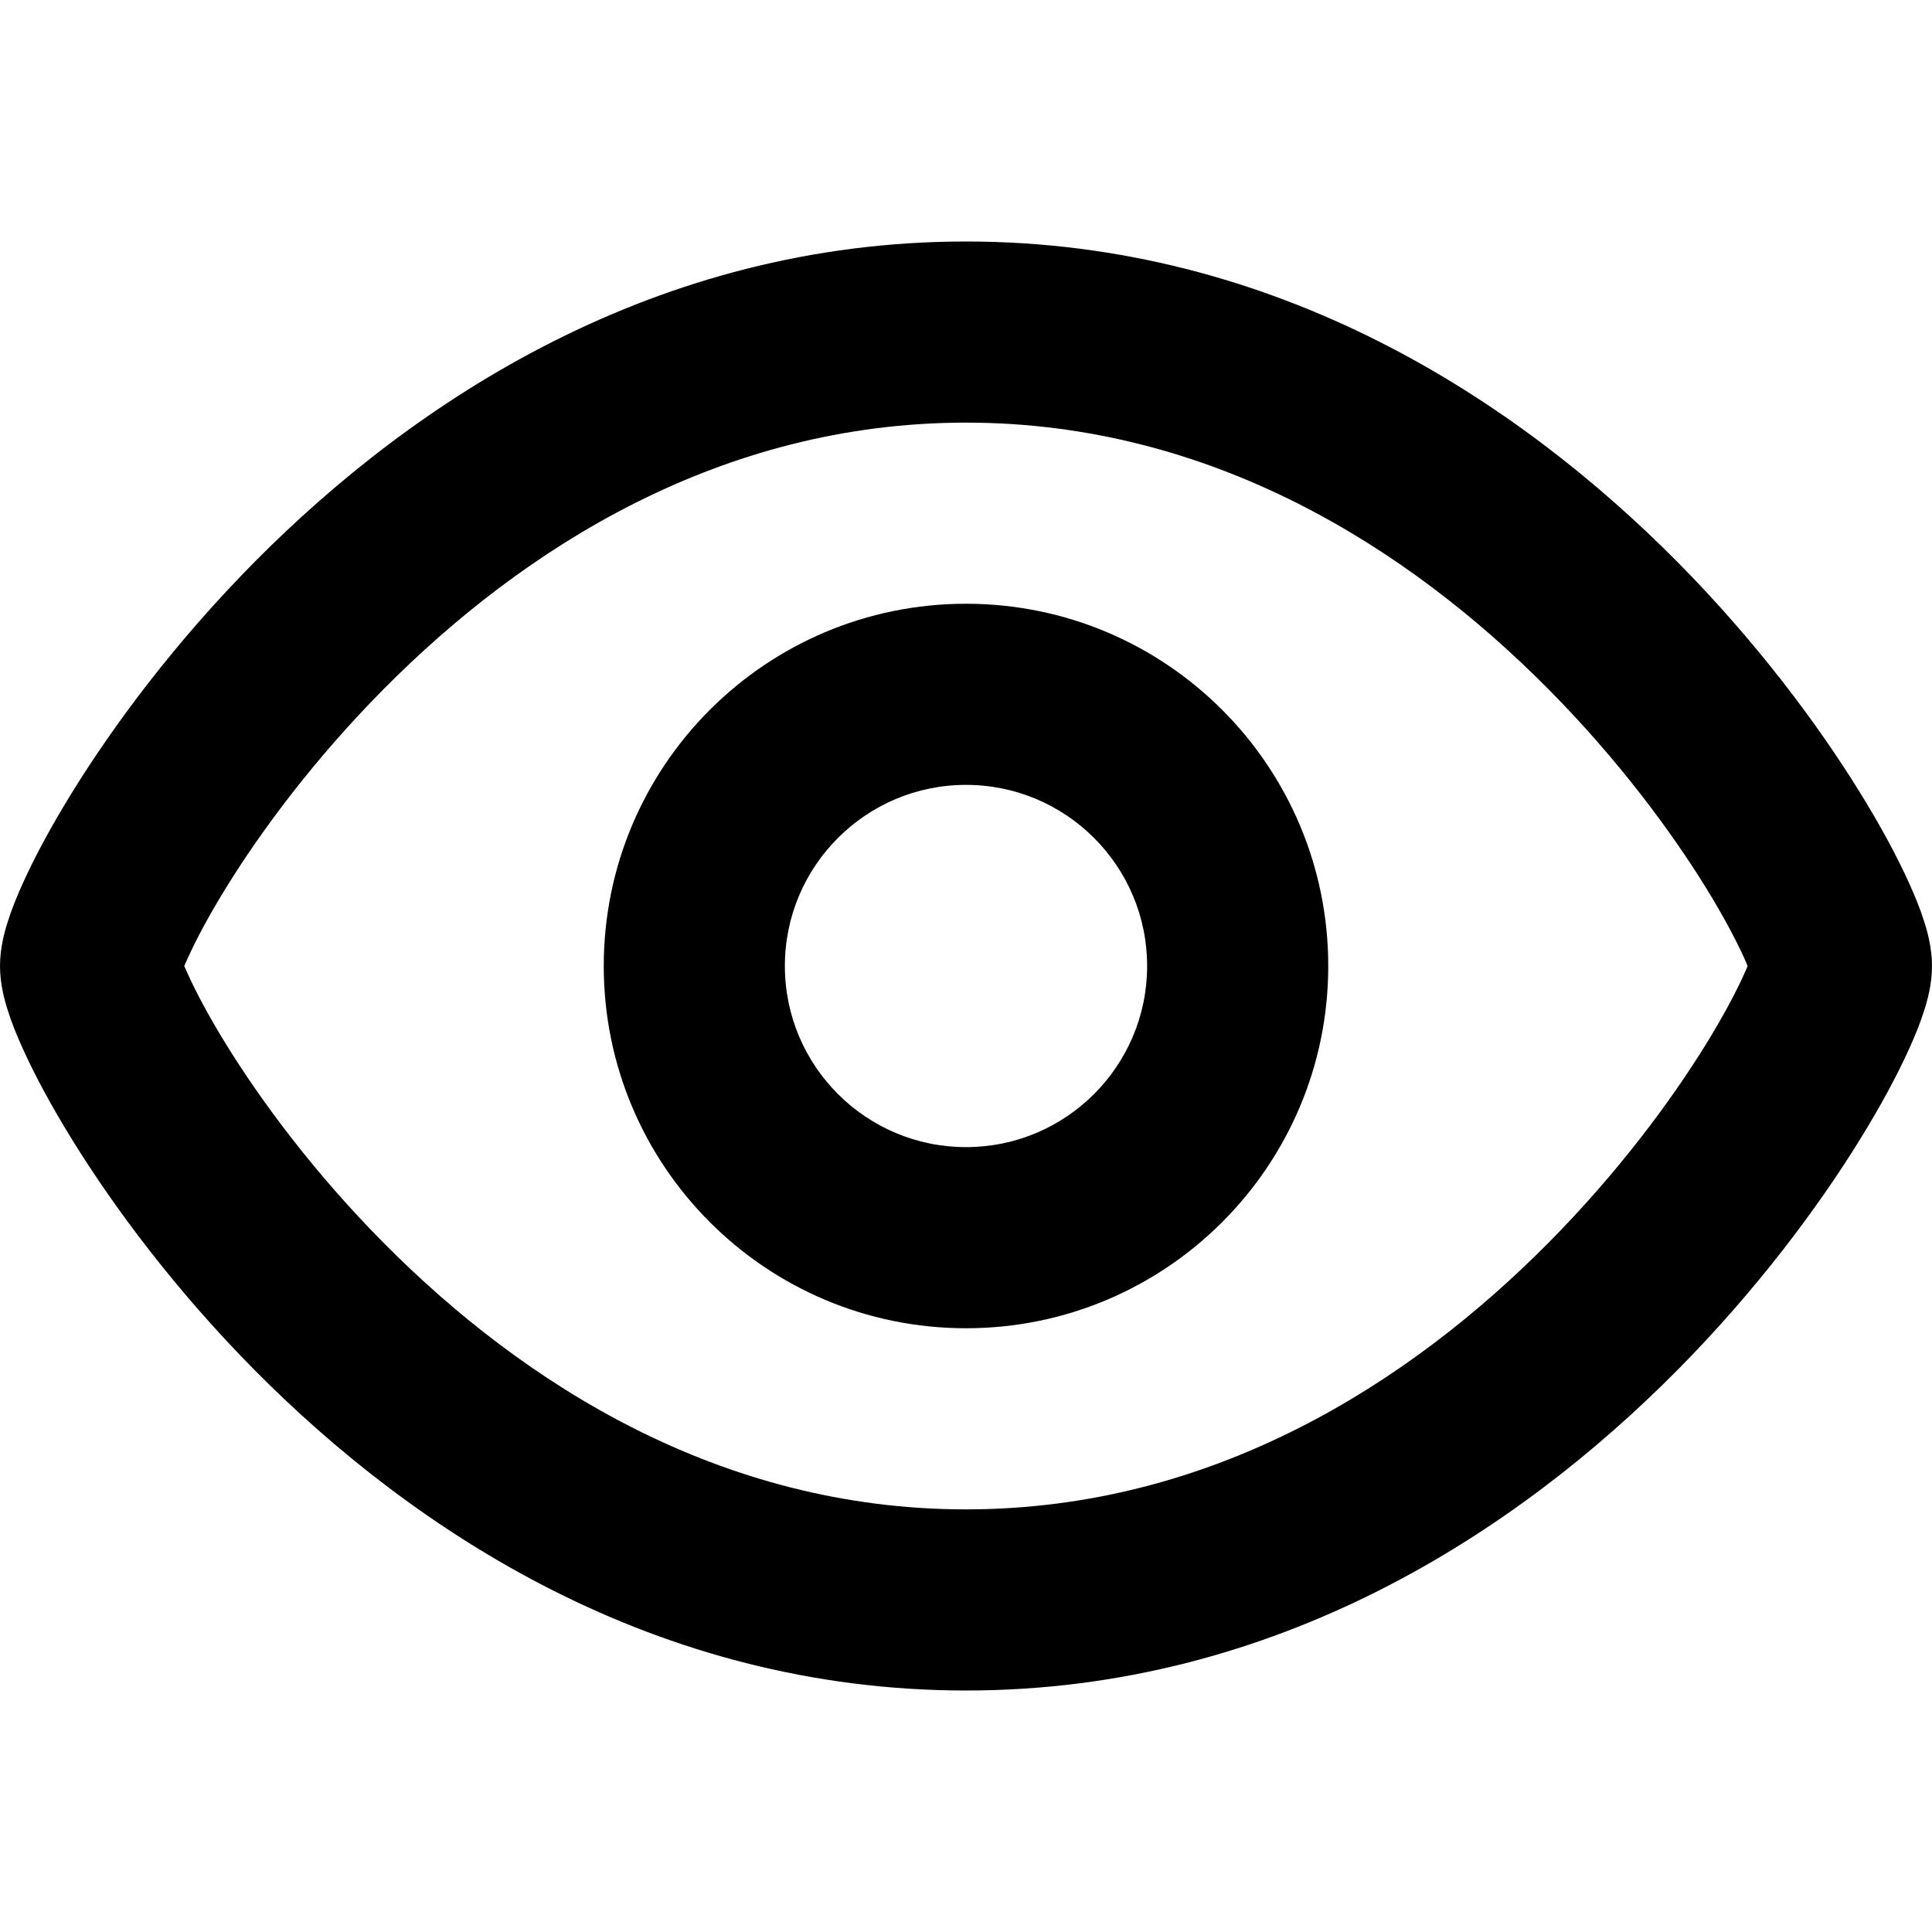 <svg width="16" height="16" viewBox="0 0 16 16" fill="none" xmlns="http://www.w3.org/2000/svg">
<g id="size=16">
<g id="Union">
<path fill-rule="evenodd" clip-rule="evenodd" d="M8 5C6.343 5 5 6.343 5 8C5 9.657 6.343 11 8 11C9.657 11 11 9.657 11 8C11 6.343 9.657 5 8 5ZM6.5 8C6.5 7.172 7.172 6.5 8 6.5C8.828 6.5 9.5 7.172 9.5 8C9.5 8.828 8.828 9.5 8 9.5C7.172 9.5 6.5 8.828 6.5 8Z" fill="#000001"/>
<path fill-rule="evenodd" clip-rule="evenodd" d="M8 2C5.422 2 3.43 3.321 2.112 4.65C1.45 5.318 0.942 6.004 0.596 6.564C0.423 6.844 0.286 7.1 0.189 7.315C0.141 7.421 0.098 7.526 0.067 7.625C0.041 7.704 0 7.845 0 8C0 8.155 0.041 8.296 0.067 8.375C0.098 8.474 0.141 8.579 0.189 8.685C0.286 8.9 0.423 9.156 0.596 9.436C0.942 9.996 1.45 10.682 2.112 11.35C3.43 12.679 5.422 14 8 14C10.578 14 12.57 12.679 13.888 11.35C14.55 10.682 15.058 9.996 15.404 9.436C15.577 9.156 15.714 8.9 15.811 8.685C15.859 8.579 15.902 8.474 15.933 8.375C15.959 8.296 16 8.155 16 8C16 7.845 15.959 7.704 15.933 7.625C15.902 7.526 15.859 7.421 15.811 7.315C15.714 7.1 15.577 6.844 15.404 6.564C15.058 6.004 14.55 5.318 13.888 4.65C12.57 3.321 10.578 2 8 2ZM1.556 7.933C1.544 7.958 1.535 7.98 1.526 8C1.535 8.02 1.544 8.042 1.556 8.067C1.621 8.212 1.726 8.411 1.872 8.648C2.164 9.121 2.604 9.715 3.178 10.294C4.332 11.458 5.964 12.5 8 12.5C10.036 12.5 11.668 11.458 12.822 10.294C13.396 9.715 13.836 9.121 14.128 8.648C14.274 8.411 14.379 8.212 14.444 8.067C14.456 8.042 14.465 8.02 14.473 8C14.465 7.98 14.456 7.958 14.444 7.933C14.379 7.788 14.274 7.589 14.128 7.352C13.836 6.879 13.396 6.285 12.822 5.706C11.668 4.542 10.036 3.5 8 3.5C5.964 3.5 4.332 4.542 3.178 5.706C2.604 6.285 2.164 6.879 1.872 7.352C1.726 7.589 1.621 7.788 1.556 7.933Z" fill="#000001"/>
</g>
</g>
</svg>
